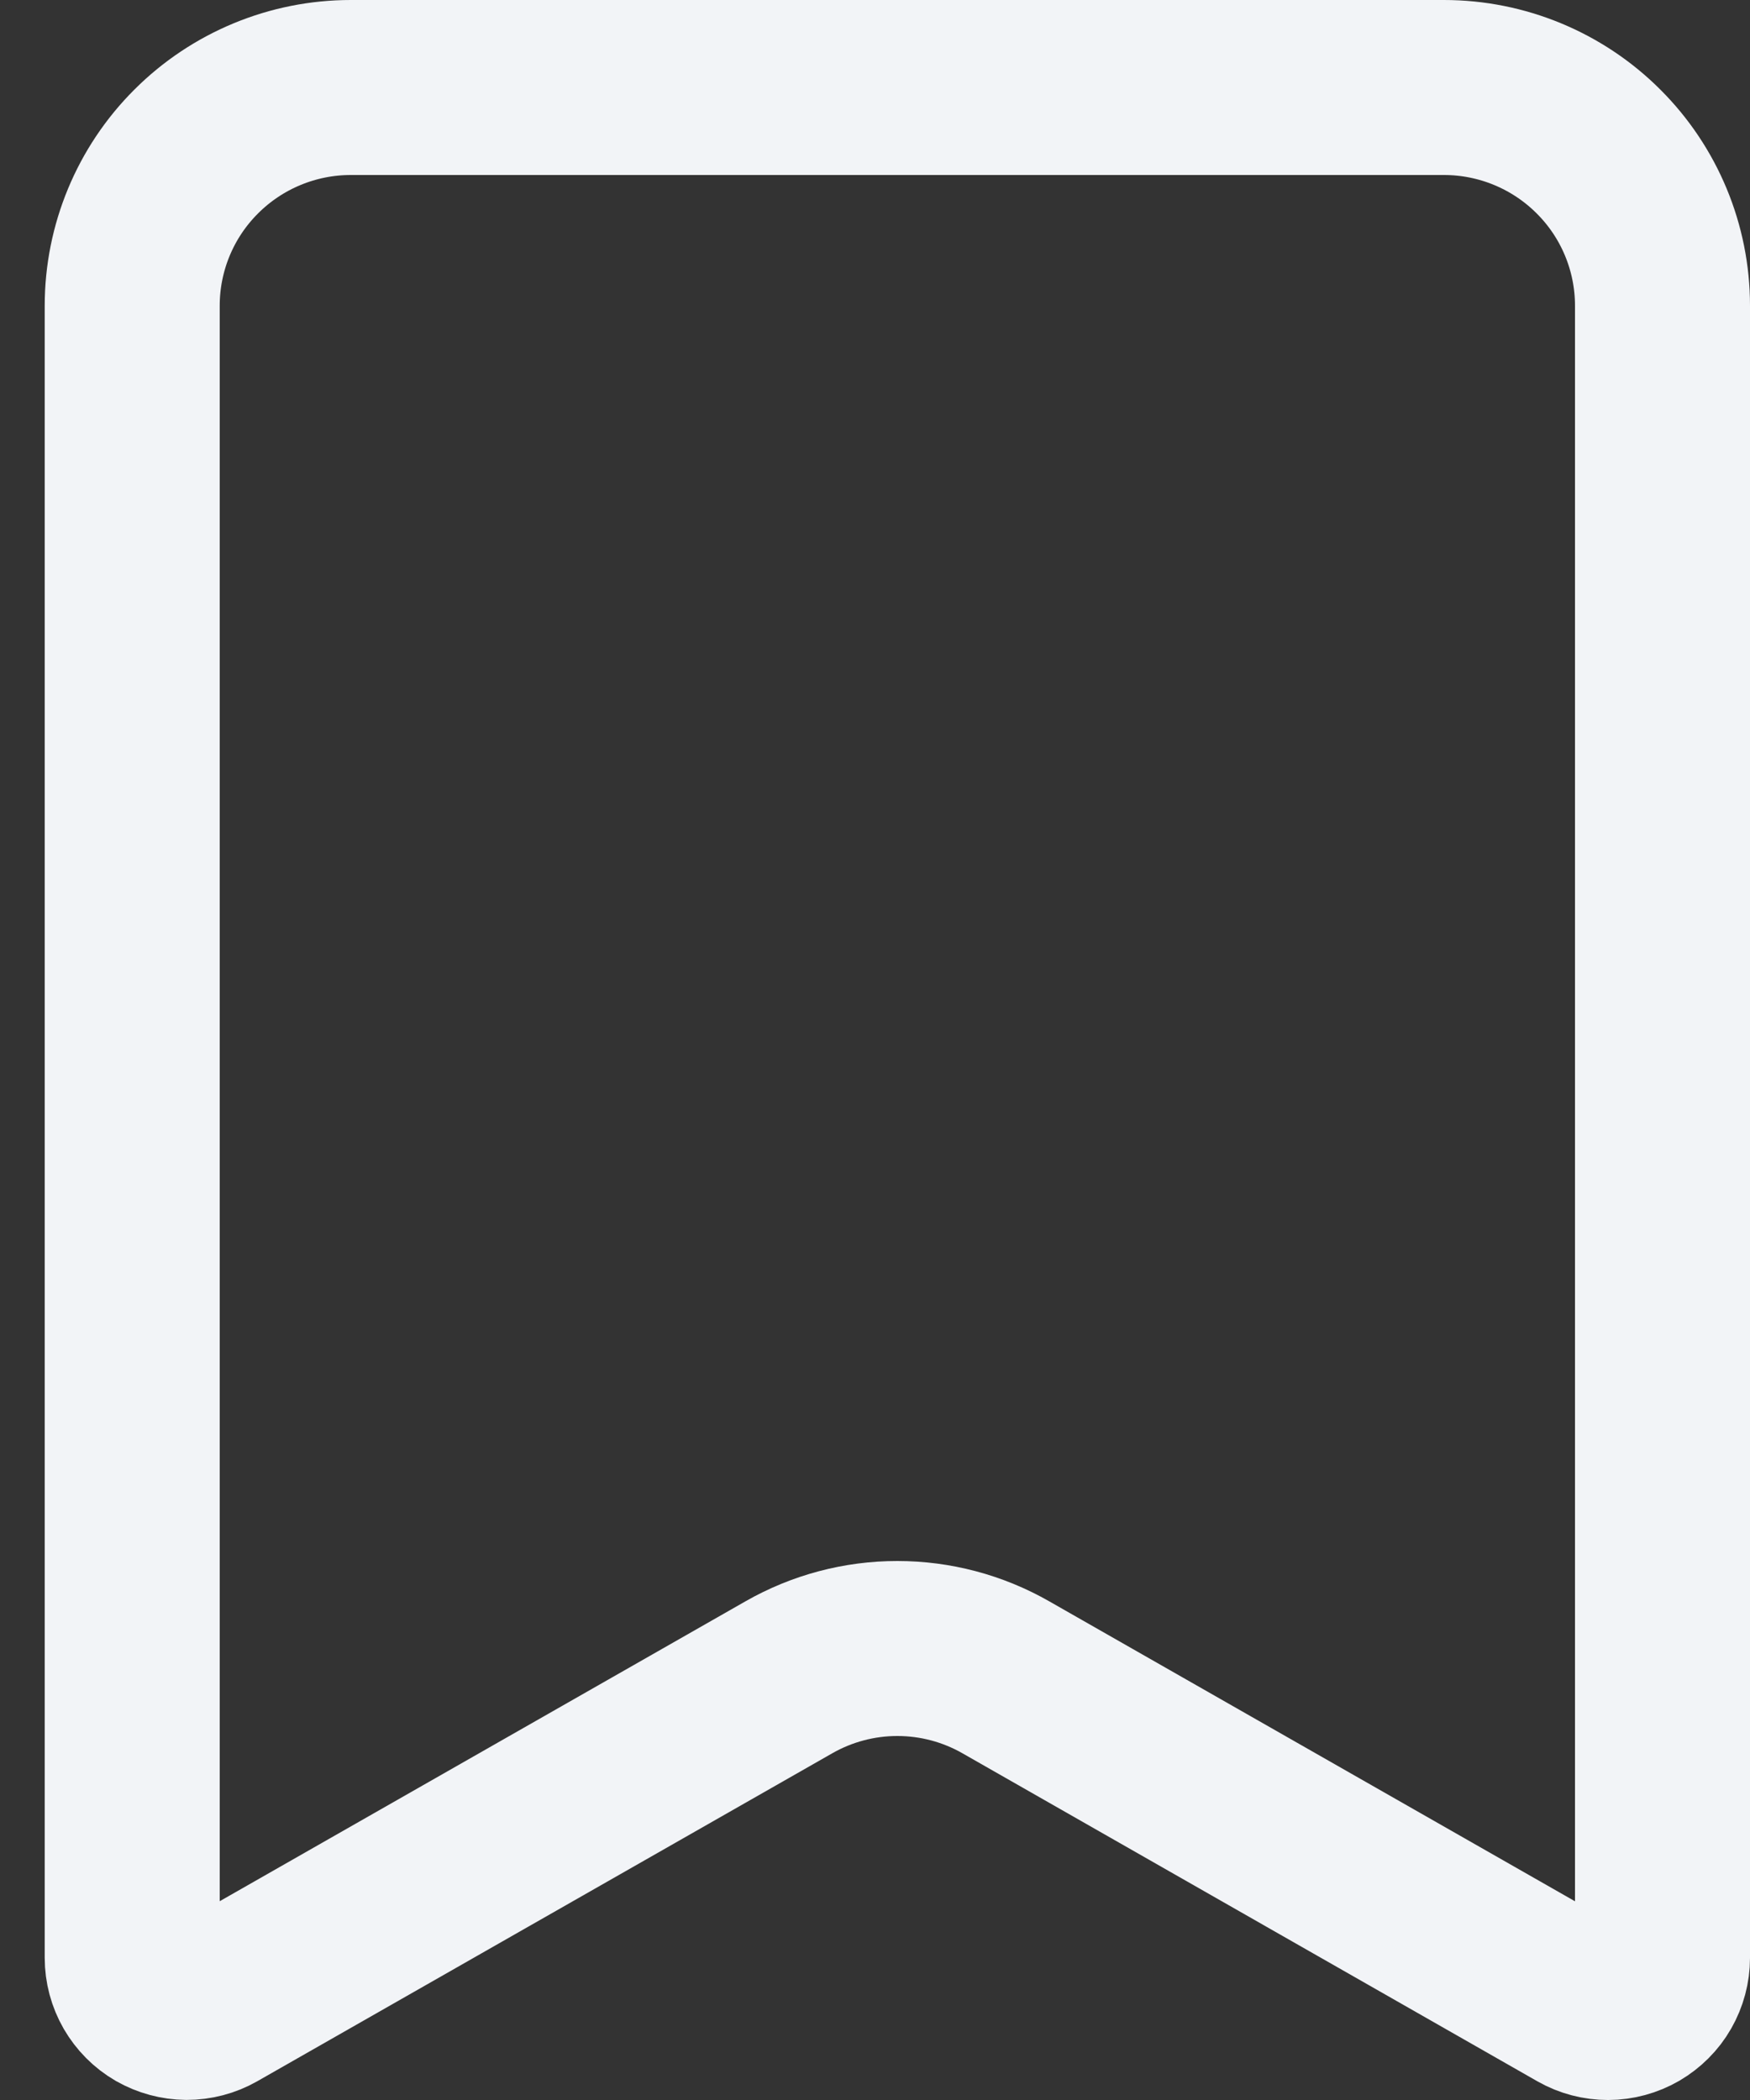 <svg width="20" height="24" viewBox="0 0 20 24" fill="none" xmlns="http://www.w3.org/2000/svg">
<rect x="0" y="0" width="20" height="24" fill="#333333" stroke="none"/>
<path d="M16.502 1H4.009C3.347 1 2.711 1.263 2.243 1.731C1.774 2.198 1.511 2.833 1.511 3.494V22.375C1.511 22.485 1.54 22.592 1.594 22.686C1.649 22.781 1.727 22.86 1.822 22.915C1.917 22.969 2.024 22.998 2.133 22.999C2.243 22.999 2.35 22.971 2.445 22.917L9.016 19.169C9.394 18.953 9.821 18.84 10.255 18.84C10.69 18.84 11.117 18.953 11.495 19.169L18.066 22.918C18.161 22.972 18.268 23 18.378 23C18.487 23 18.595 22.97 18.689 22.916C18.784 22.86 18.863 22.782 18.917 22.687C18.971 22.592 19 22.485 19 22.375V3.494C19 2.833 18.737 2.198 18.268 1.731C17.8 1.263 17.164 1 16.502 1Z" stroke="#F2F4F7" stroke-width="2" stroke-linecap="round" stroke-linejoin="round"/>
</svg>
